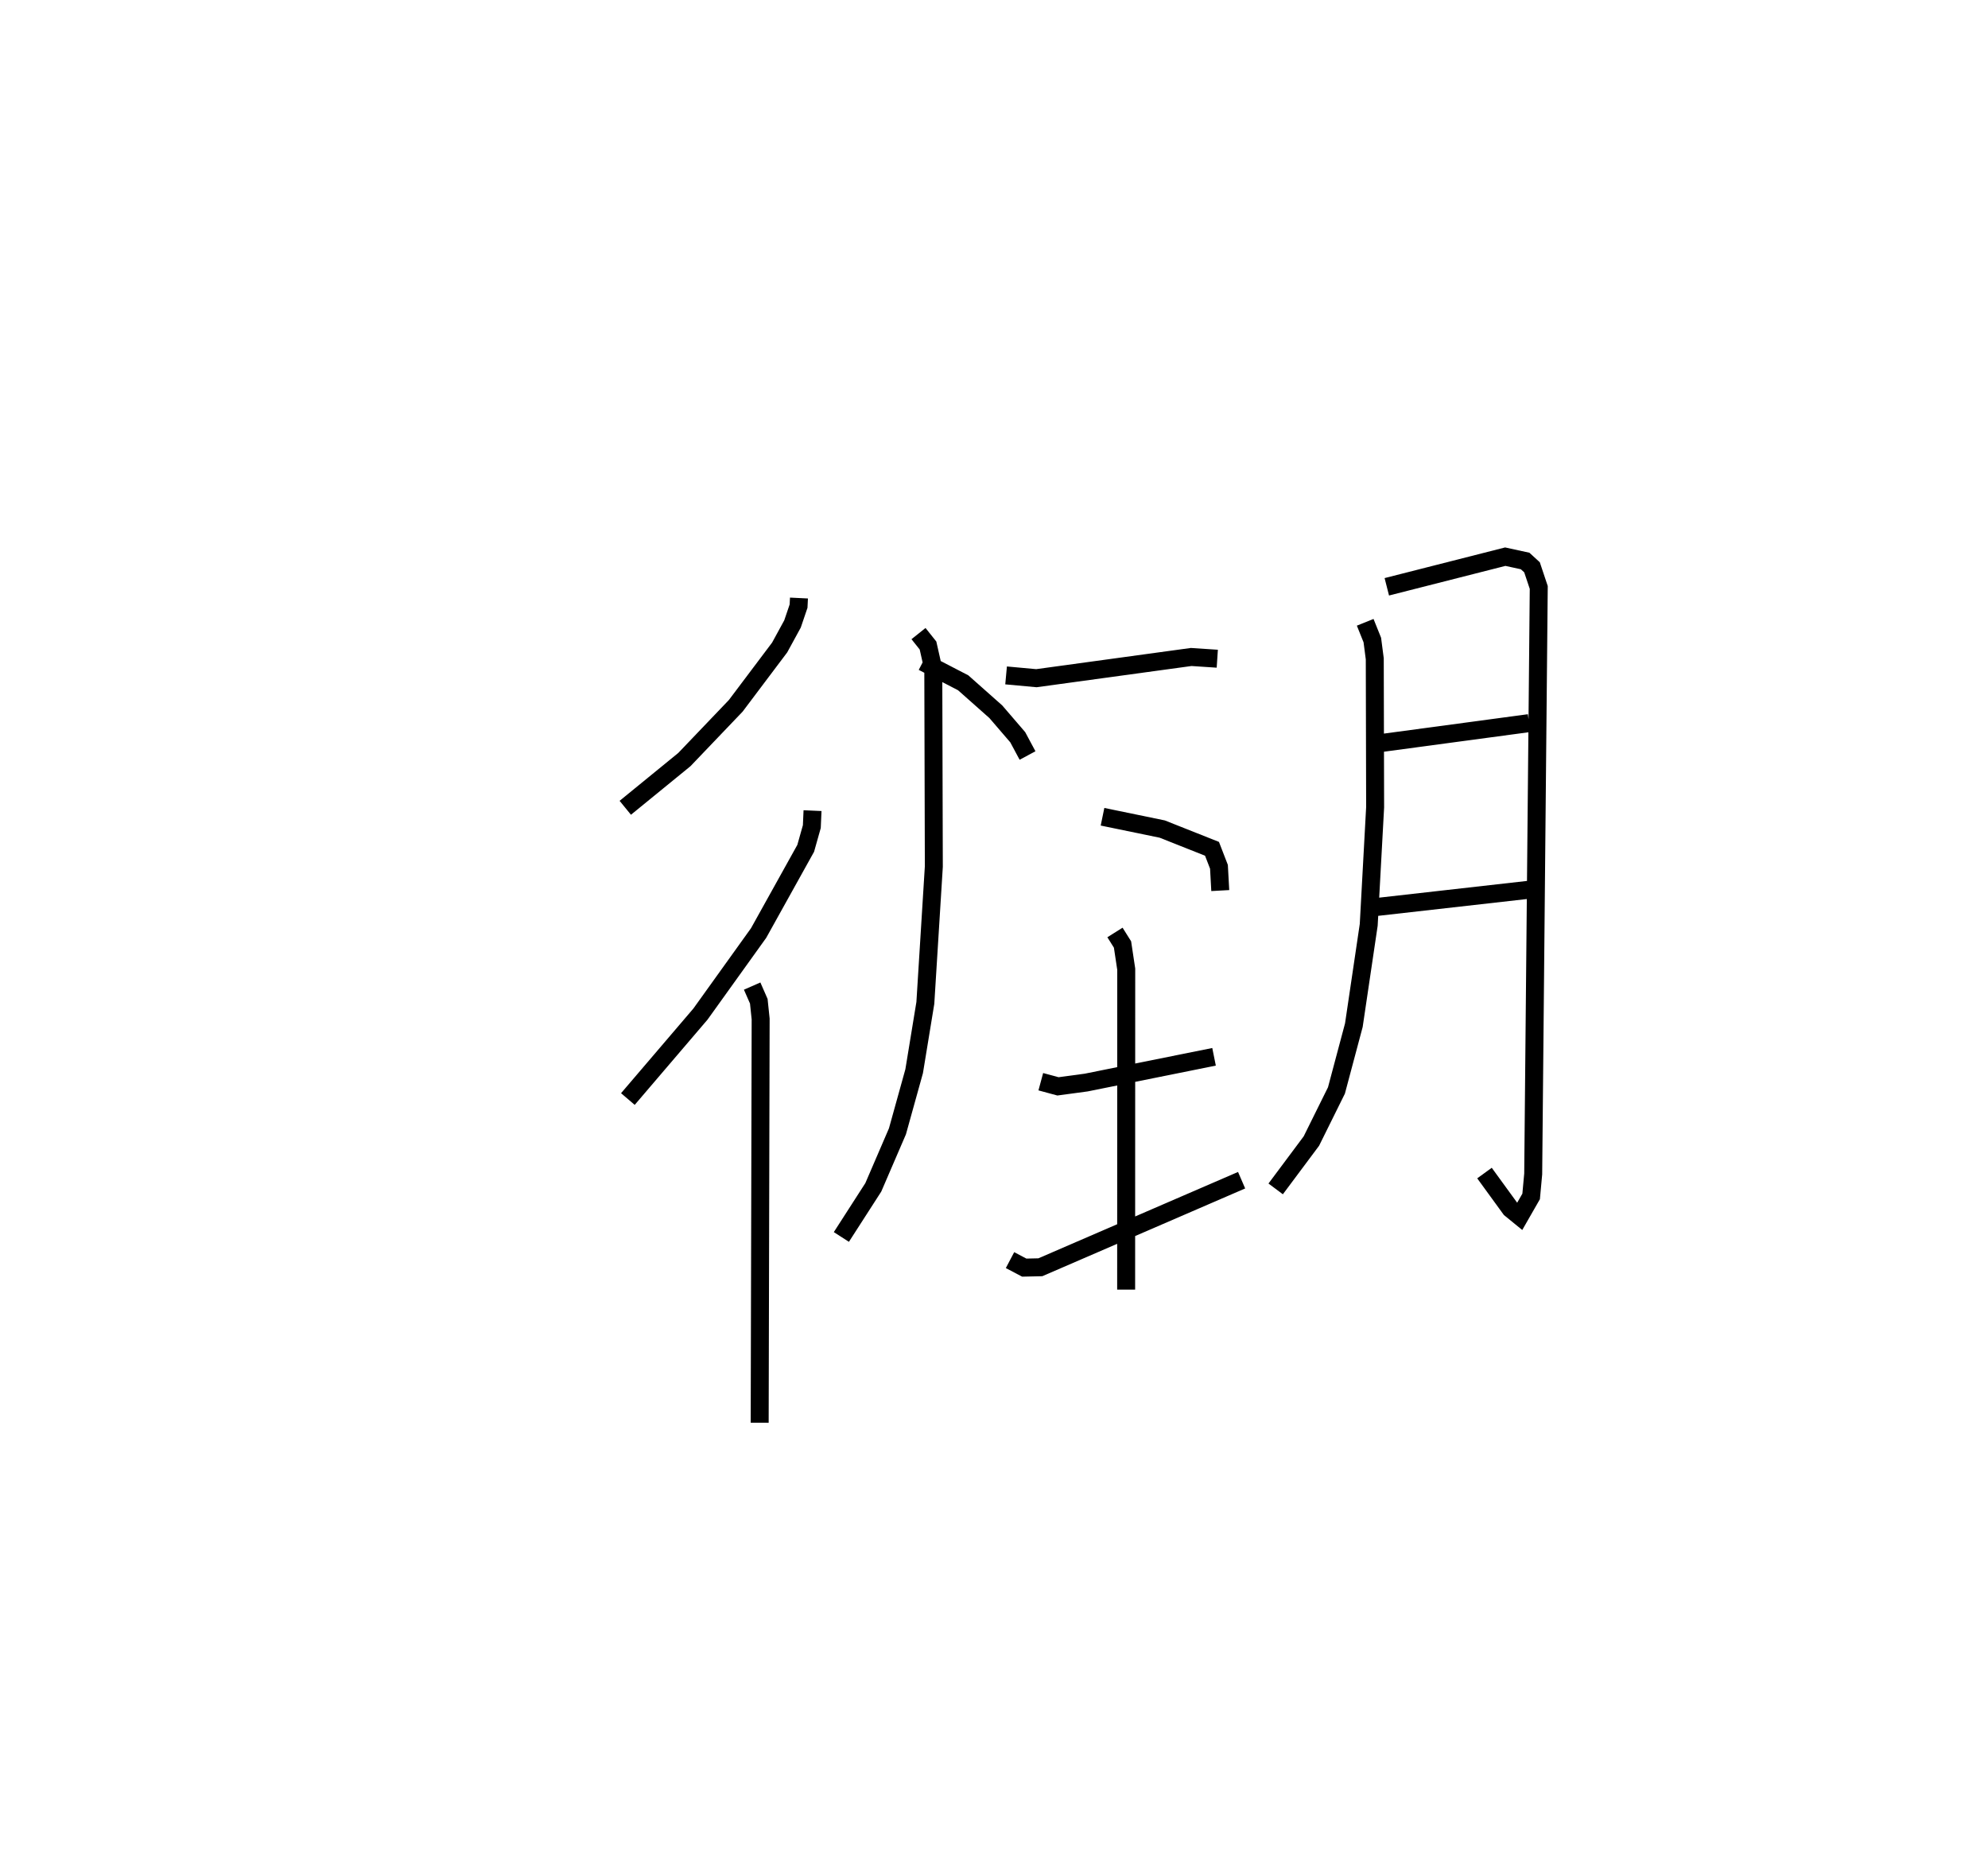 <?xml version="1.0" encoding="utf-8" ?>
<svg baseProfile="full" height="104.178" version="1.1" width="110.639" xmlns="http://www.w3.org/2000/svg" xmlns:ev="http://www.w3.org/2001/xml-events" xmlns:xlink="http://www.w3.org/1999/xlink"><defs /><rect fill="white" height="104.178" width="110.639" x="0" y="0" /><path d="M25,25 m0.0,0.0 m19.465,8.281 l-0.022,0.45 -0.337,0.992 l-0.716,1.311 -2.443,3.245 l-2.859,2.991 -3.289,2.684 m10.421,0.158 l-0.039,0.888 -0.341,1.21 l-2.62,4.712 -3.237,4.512 l-4.039,4.728 m6.916,-6.286 l0.37,0.844 0.103,0.987 l-0.054,22.47 m9.082,-42.341 l2.242,1.161 1.818,1.612 l1.22,1.419 0.545,1.017 m-6.068,-6.785 l0.529,0.663 0.294,1.305 l0.03,10.997 -0.472,7.586 l-0.623,3.802 -0.93,3.346 l-1.344,3.118 -1.777,2.761 m9.167,-31.251 l1.688,0.155 8.613,-1.18 l1.453,0.096 m-6.387,8.795 l3.323,0.685 2.77,1.099 l0.387,1 0.073,1.324 m-5.86,2.332 l0.42,0.669 0.207,1.375 l-0.005,17.83 m-4.75,-11.569 l0.956,0.259 1.57,-0.212 l7.116,-1.433 m-11.355,11.314 l0.793,0.418 0.895,-0.02 l11.201,-4.845 m6.878,-31.047 l0.397,0.987 0.136,1.045 l0.02,8.258 -0.357,6.547 l-0.827,5.582 -0.969,3.634 l-1.395,2.815 -1.987,2.663 m6.185,-33.507 l6.592,-1.677 1.106,0.241 l0.383,0.351 0.375,1.122 l-0.309,32.638 -0.115,1.251 l-0.635,1.108 -0.515,-0.42 l-1.446,-1.988 m-5.876,-23.915 l8.356,-1.124 m-8.603,10.245 l8.747,-0.989 " fill="none" stroke="black" stroke-width="1" /></svg>